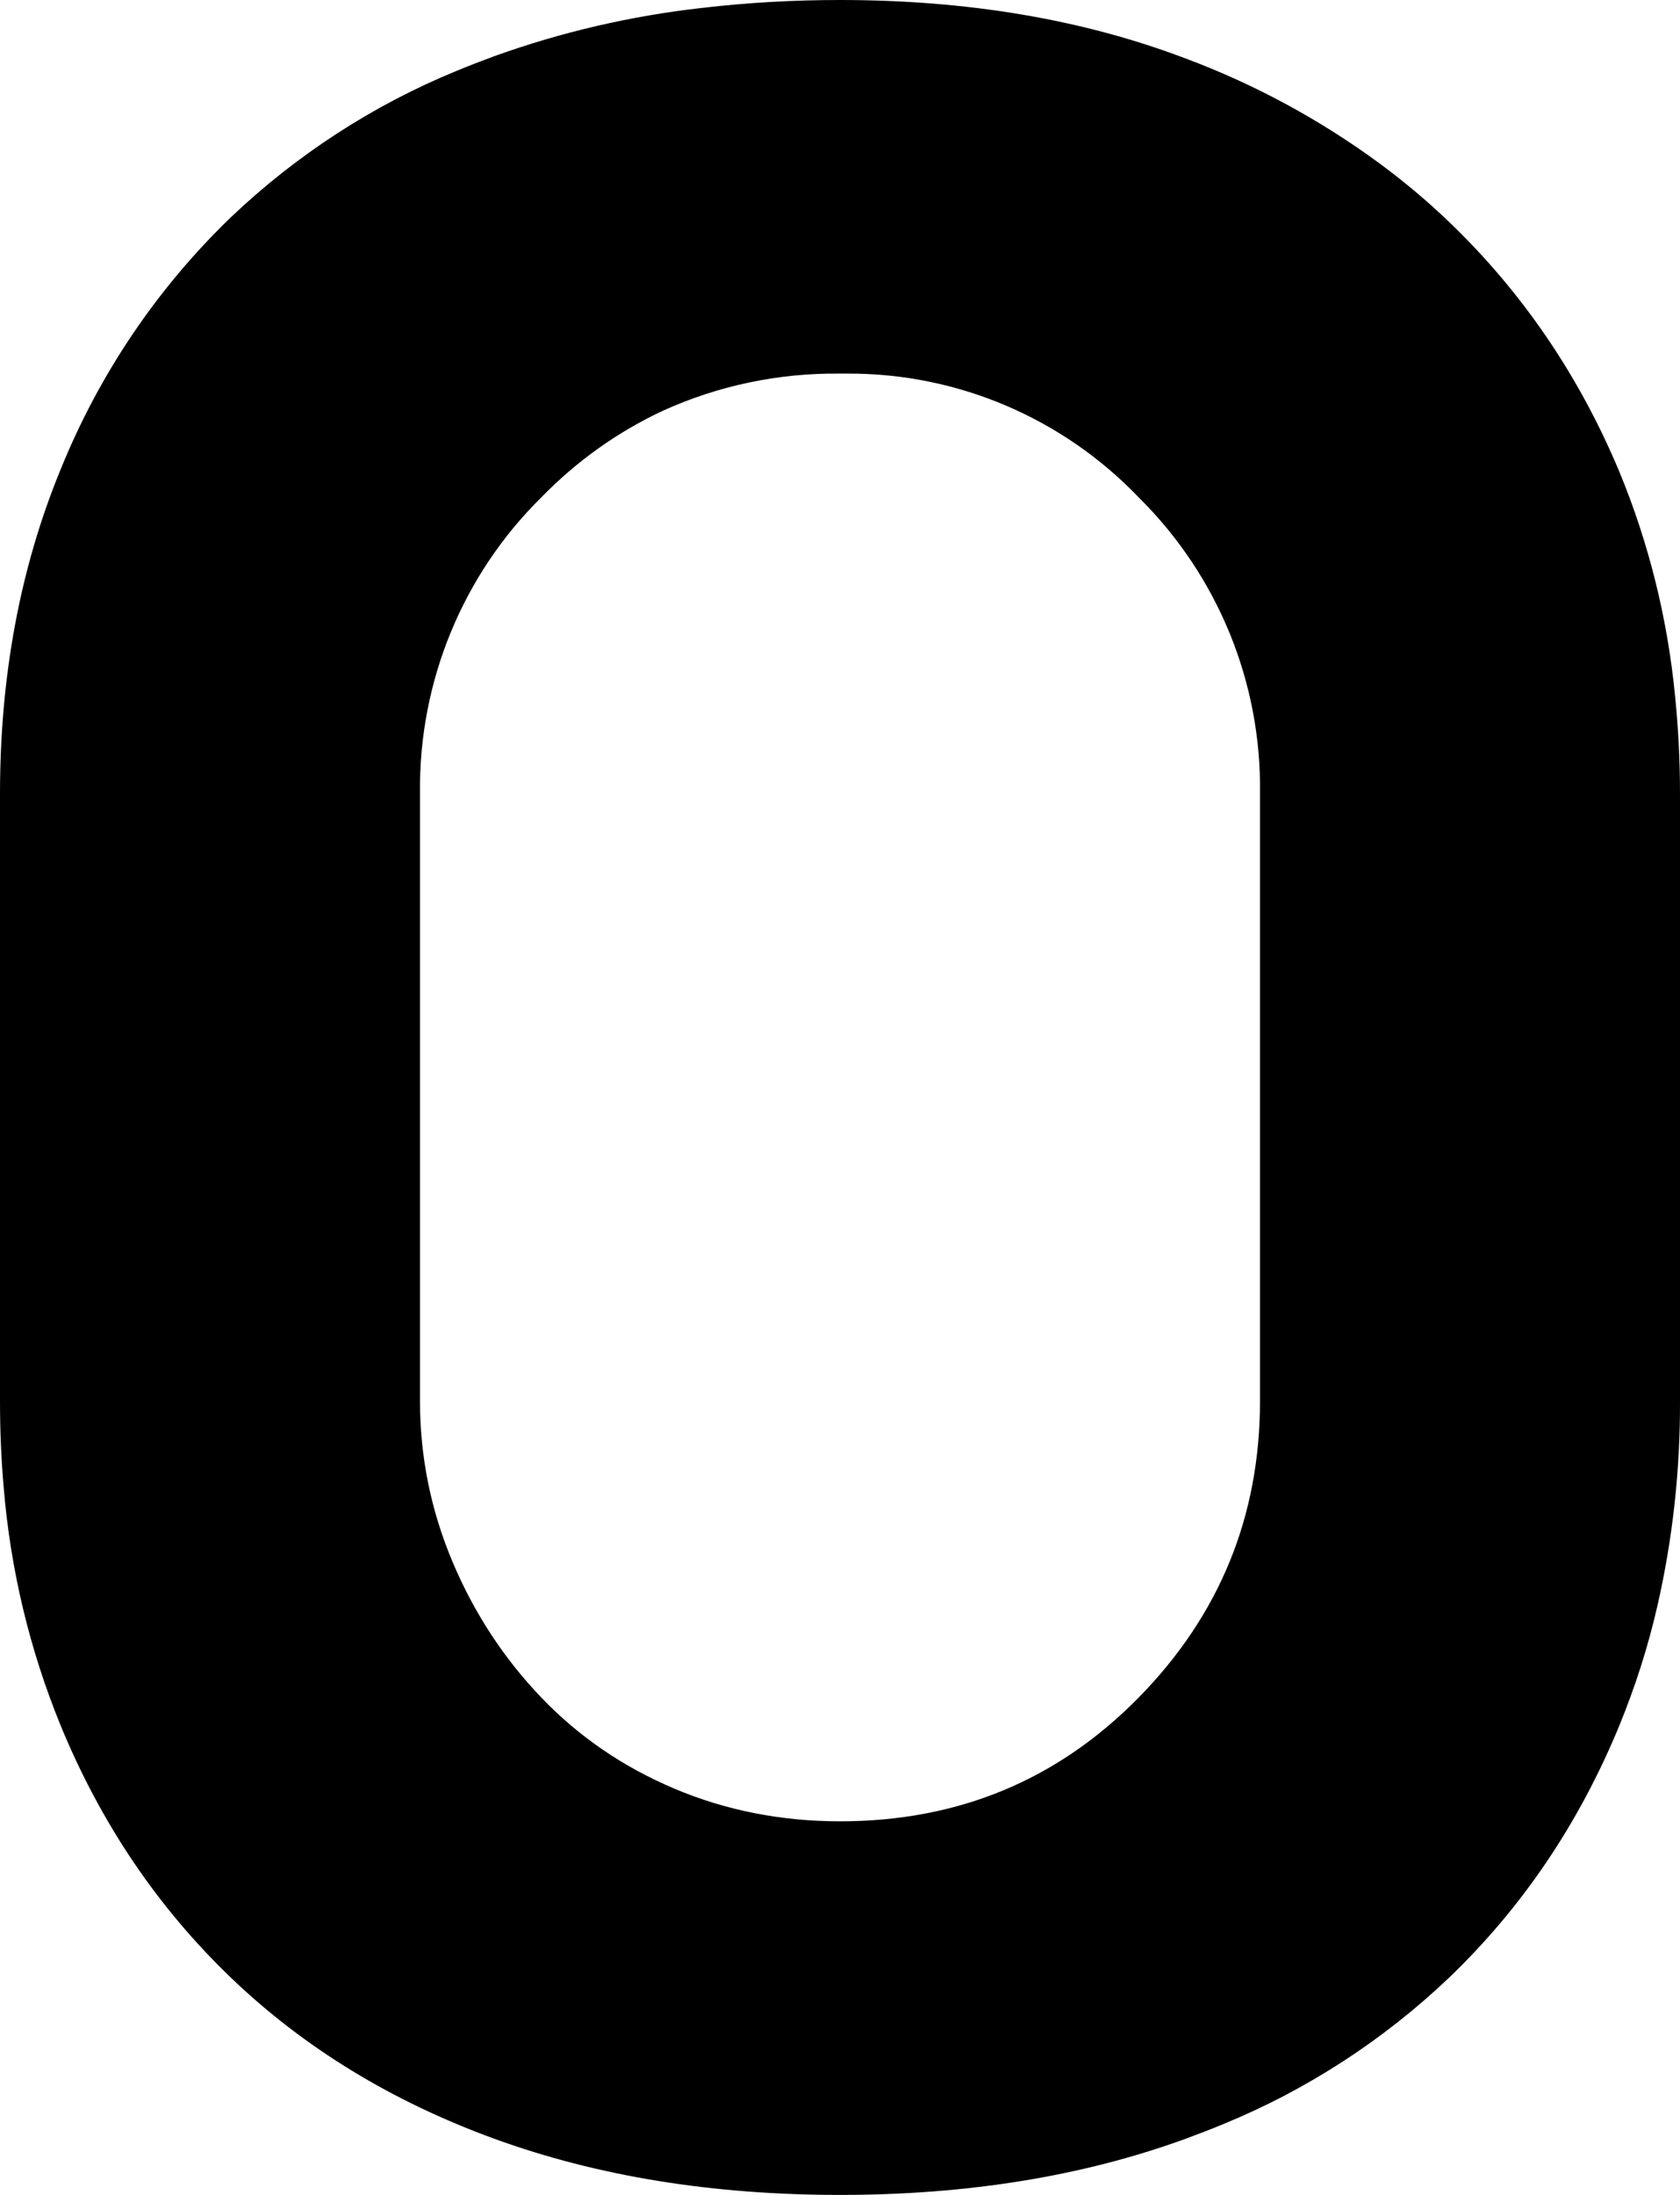 <svg version="1.1" xmlns="http://www.w3.org/2000/svg" xmlns:xlink="http://www.w3.org/1999/xlink" width="7.2" height="9.4" viewBox="0,0,7.2,9.4"><g transform="translate(-245.608,-170.755)"><g data-paper-data="{&quot;isPaintingLayer&quot;:true}" fill="#000000" fill-rule="evenodd" stroke="#000000" stroke-width="0" stroke-linecap="round" stroke-linejoin="miter" stroke-miterlimit="10" stroke-dasharray="" stroke-dashoffset="0" style="mix-blend-mode: normal"><path d="M245.608,176.755v-2.6c0,-0.507 0.087,-0.97 0.26,-1.39c0.165,-0.407 0.413,-0.775 0.73,-1.08c0.281,-0.267 0.609,-0.48 0.968,-0.627c0.053,-0.022 0.108,-0.043 0.162,-0.063c0.287,-0.103 0.585,-0.172 0.888,-0.206c0.196,-0.023 0.394,-0.034 0.592,-0.034c0.547,0 1.04,0.083 1.48,0.25c0.298,0.111 0.578,0.263 0.834,0.451c0.104,0.077 0.203,0.16 0.296,0.249c0.313,0.3 0.557,0.657 0.73,1.07c0.127,0.307 0.207,0.631 0.239,0.962c0.014,0.139 0.021,0.278 0.021,0.418v2.6c0.001,0.295 -0.031,0.59 -0.097,0.878c-0.04,0.175 -0.095,0.346 -0.163,0.512c-0.173,0.42 -0.417,0.78 -0.73,1.08c-0.281,0.267 -0.609,0.48 -0.968,0.627c-0.053,0.022 -0.108,0.043 -0.162,0.063c-0.44,0.16 -0.933,0.24 -1.48,0.24c-0.547,0 -1.04,-0.08 -1.48,-0.24c-0.44,-0.16 -0.817,-0.39 -1.13,-0.69c-0.313,-0.3 -0.557,-0.66 -0.73,-1.08c-0.133,-0.325 -0.215,-0.668 -0.244,-1.018c-0.011,-0.124 -0.016,-0.248 -0.016,-0.372zM251.008,176.755v-2.6c0.007,-0.475 -0.179,-0.931 -0.516,-1.266c-0.001,-0.001 -0.003,-0.003 -0.004,-0.004c-0.325,-0.339 -0.774,-0.531 -1.244,-0.53c-0.012,-0 -0.024,-0 -0.036,0c-0.262,-0.003 -0.521,0.051 -0.759,0.159c-0.195,0.091 -0.371,0.217 -0.521,0.371c-0.338,0.333 -0.525,0.79 -0.52,1.264c0,0.002 0,0.004 0,0.006v2.6c0,0.24 0.047,0.47 0.14,0.69c0.093,0.22 0.22,0.413 0.38,0.58c0.16,0.167 0.35,0.297 0.57,0.39c0.22,0.093 0.457,0.14 0.71,0.14c0.507,0 0.933,-0.177 1.28,-0.53c0.347,-0.353 0.52,-0.777 0.52,-1.27z"/></g></g></svg>